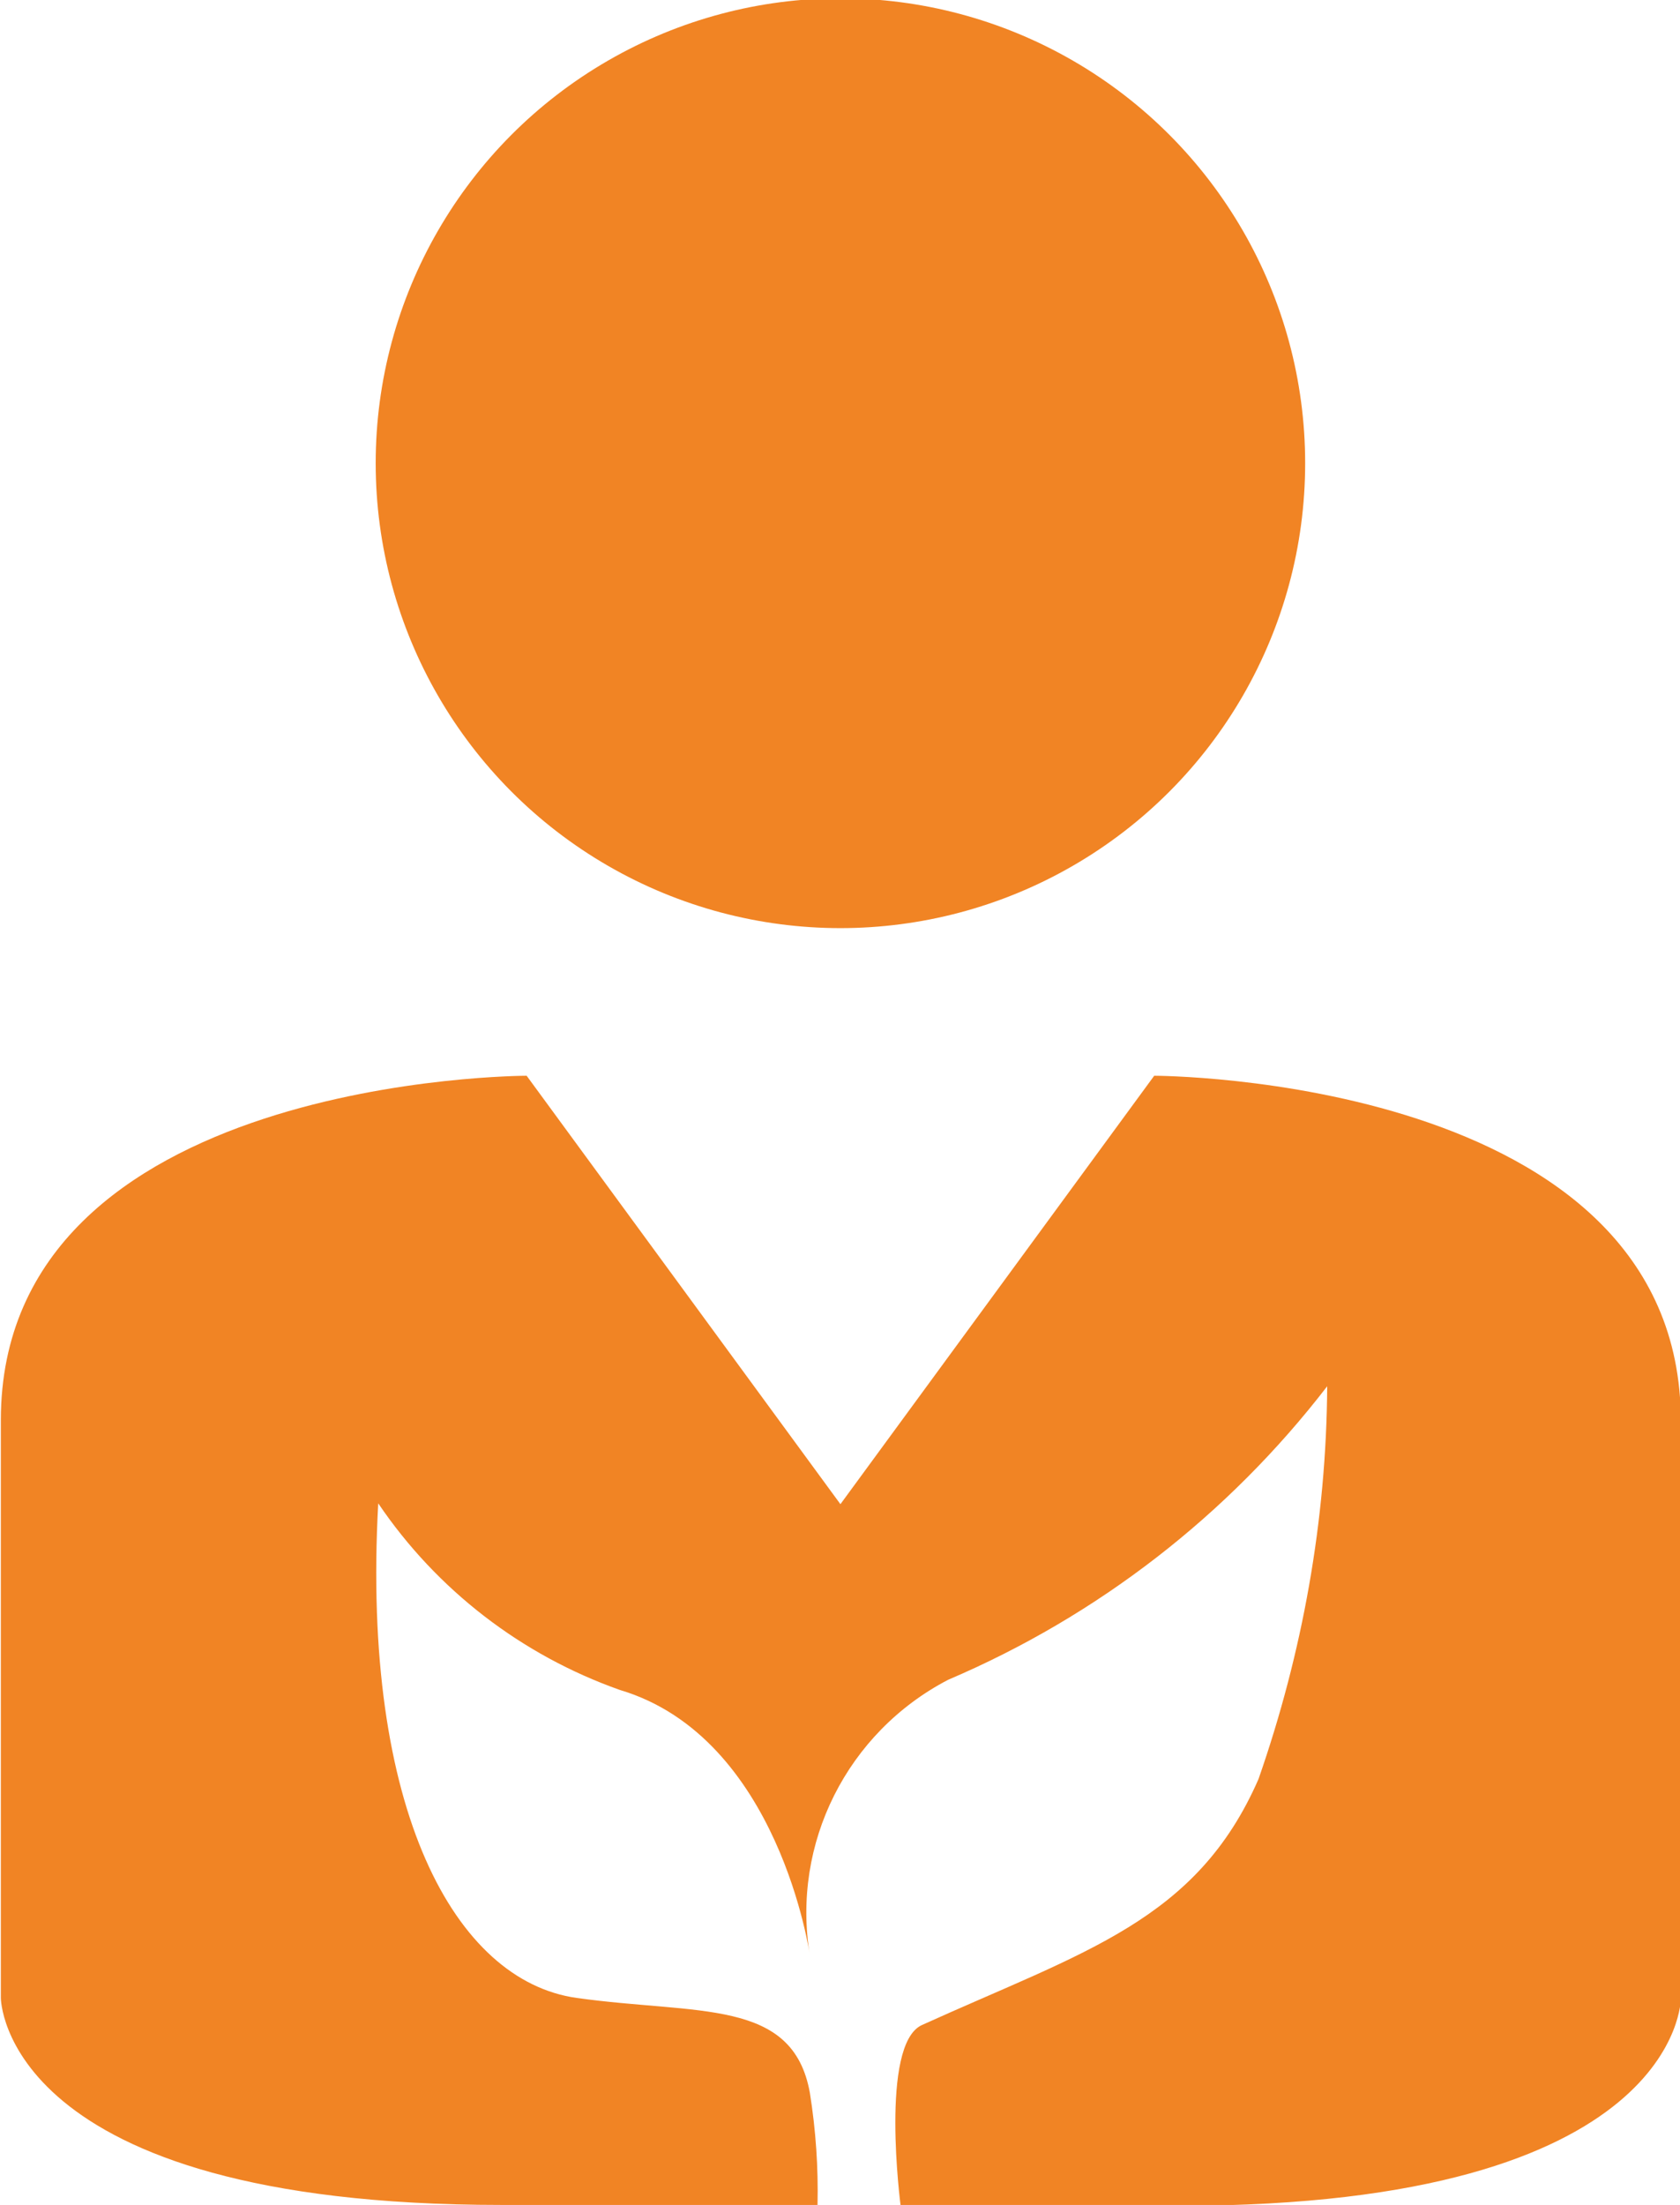 <?xml version="1.0" encoding="utf-8"?>
<!-- Generator: Adobe Illustrator 24.1.1, SVG Export Plug-In . SVG Version: 6.00 Build 0)  -->
<svg version="1.1" id="Calque_1" xmlns="http://www.w3.org/2000/svg" xmlns:xlink="http://www.w3.org/1999/xlink" x="0px" y="0px"
	 viewBox="0 0 19.81 25.99" style="enable-background:new 0 0 19.81 25.99;" xml:space="preserve">
<style type="text/css">
	.st0{fill:#F18424;}
</style>
<g id="Groupe_805" transform="translate(-180 -285)">
	<g id="Groupe_804" transform="translate(180 285)">
		<ellipse id="Ellipse_281" class="st0" cx="9.91" cy="5.46" rx="5.48" ry="5.48"/>
		<path id="Tracé_654" class="st0" d="M13.61,12.68l-3.7,5.05l-3.7-5.05c0,0-6.2,0-6.2,4.06v6.81c0,0,0,2.44,5.9,2.44h3.73
			c0.01-0.44-0.02-0.88-0.09-1.32c-0.2-1.12-1.32-0.92-2.75-1.12s-2.54-2.21-2.34-5.83c0.69,1.02,1.69,1.79,2.85,2.2
			c1.88,0.56,2.24,3.13,2.24,3.13c-0.22-1.32,0.44-2.63,1.63-3.25c1.76-0.75,3.3-1.94,4.47-3.46c-0.01,1.58-0.29,3.14-0.81,4.63
			c-0.73,1.67-2.05,2.03-3.97,2.9c-0.5,0.23-0.25,2.13-0.25,2.13h3.3c5.9,0,5.9-2.44,5.9-2.44v-6.81
			C19.82,12.68,13.61,12.68,13.61,12.68z"/>
	</g>
</g>
</svg>
